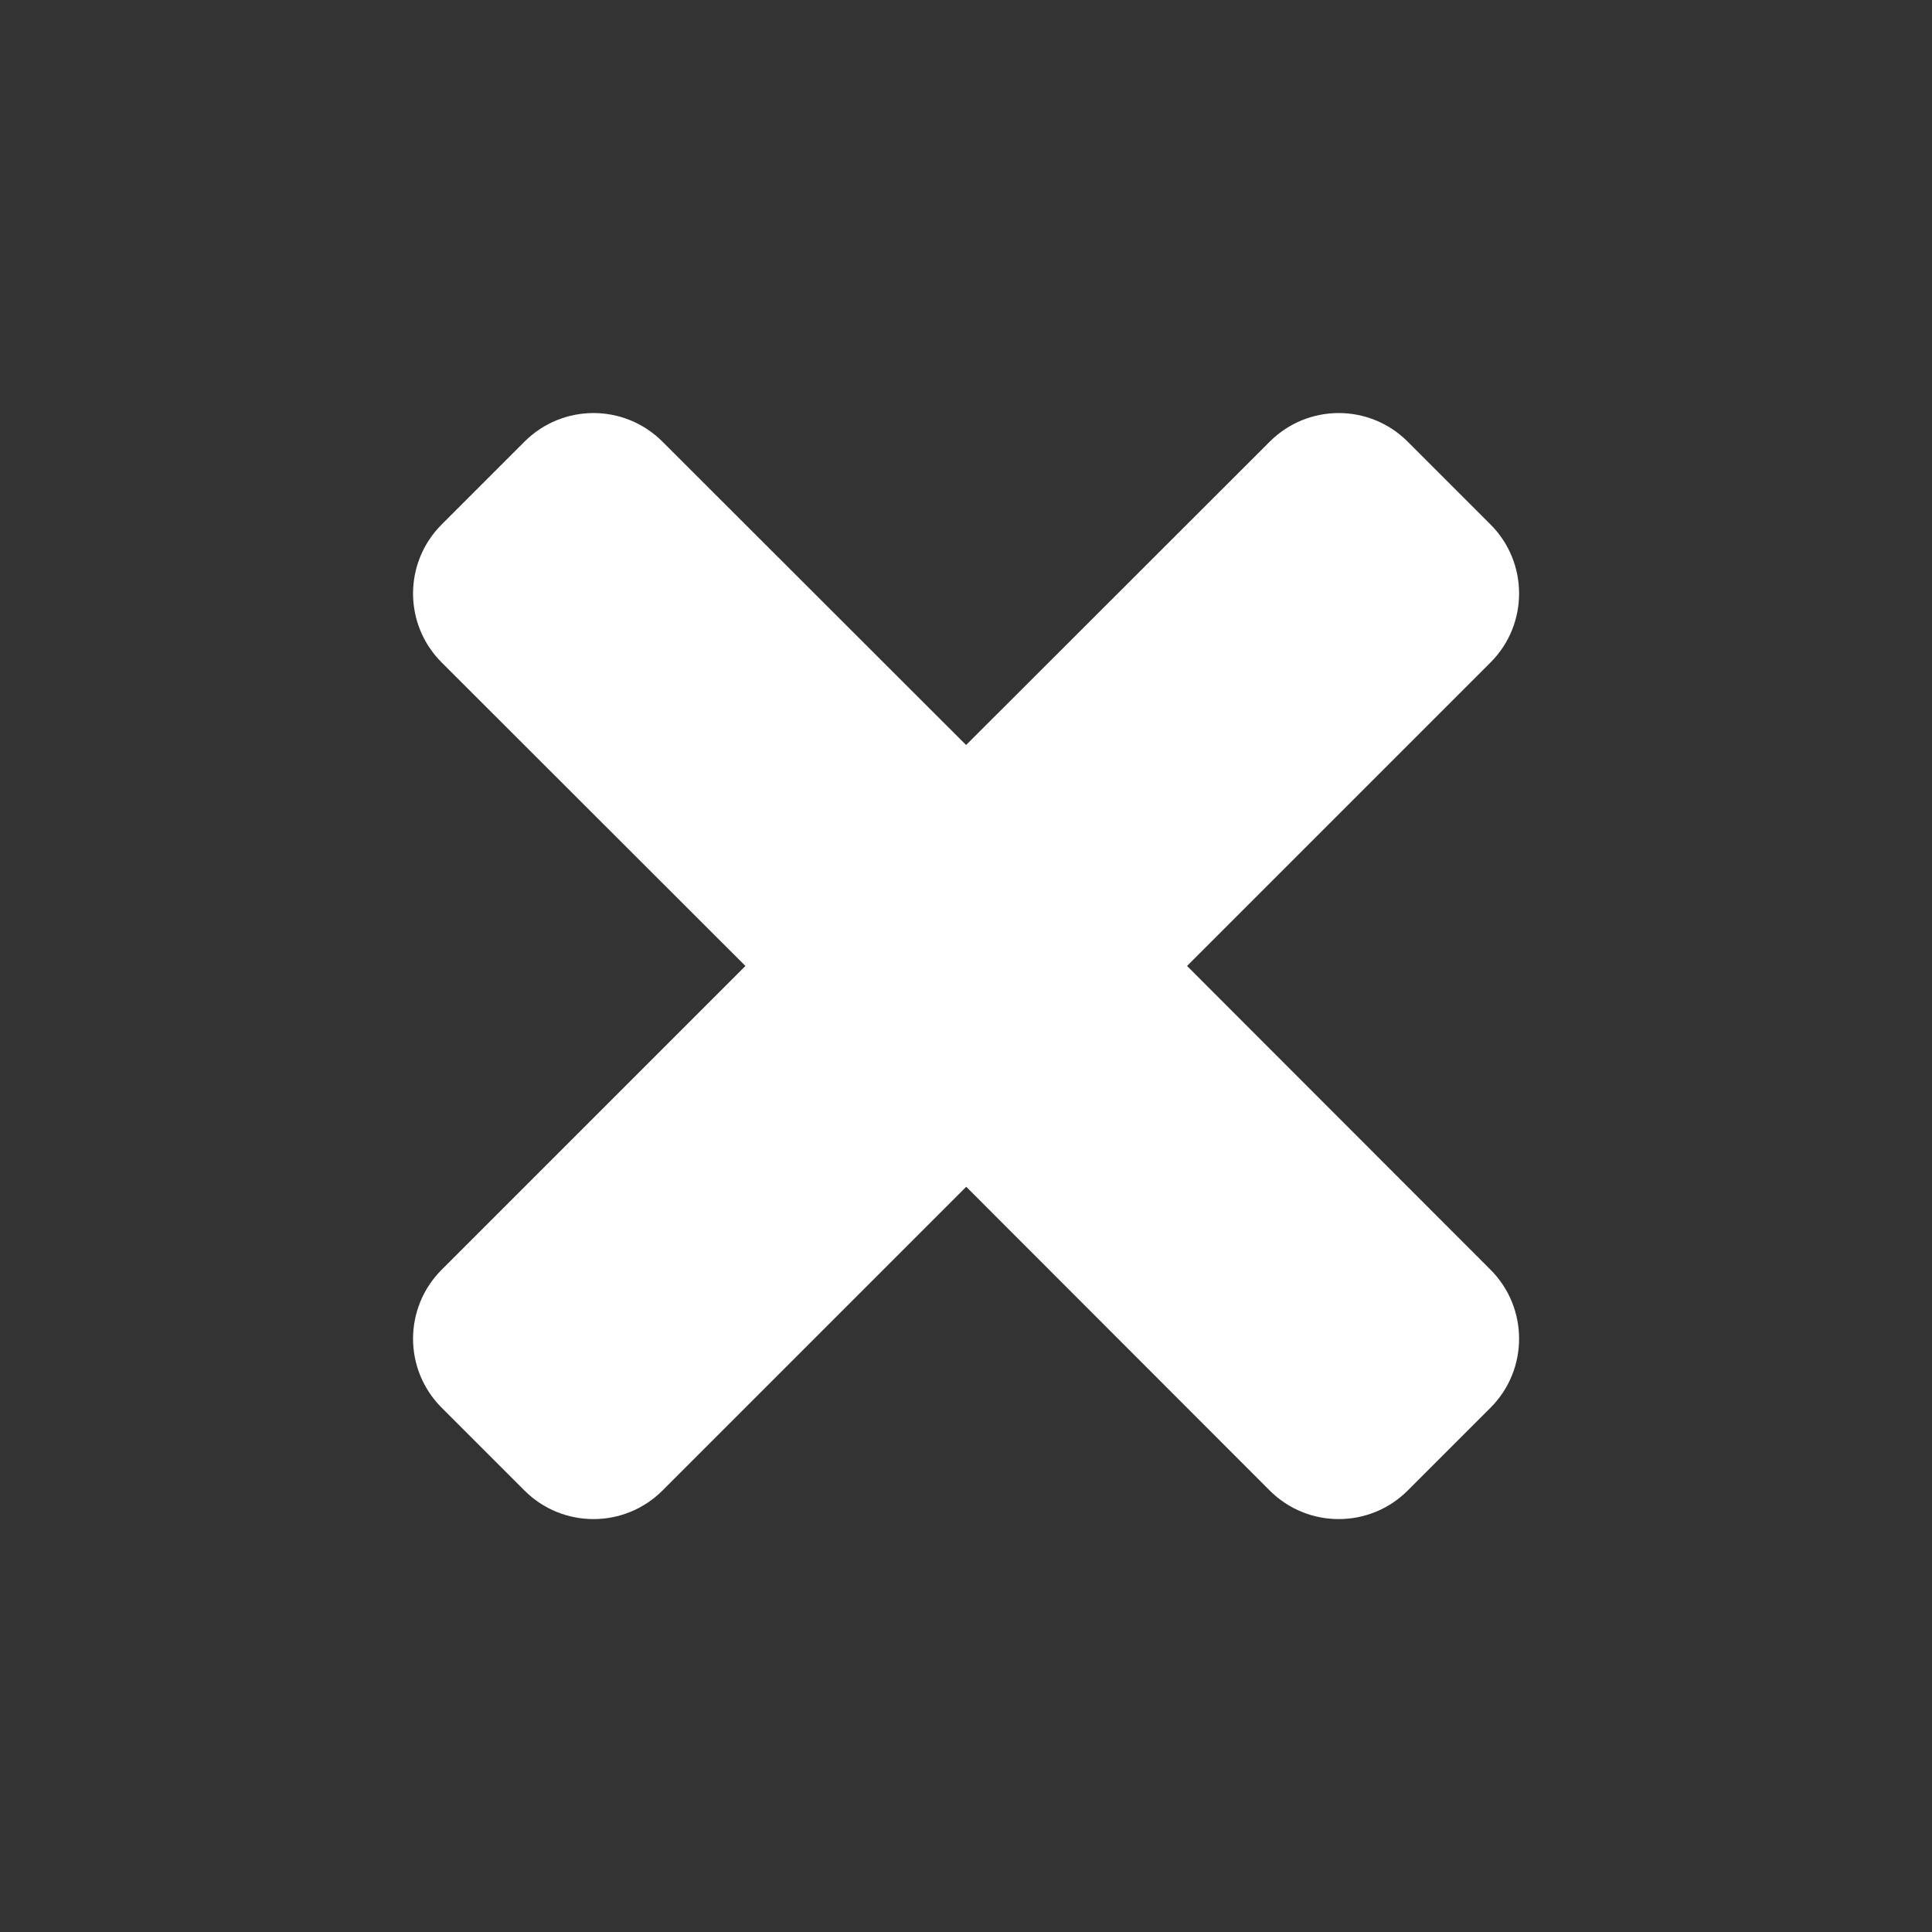 <?xml version="1.0" encoding="UTF-8"?>
<svg width="9.899px" height="9.899px" viewBox="0 0 9.899 9.899" version="1.1" xmlns="http://www.w3.org/2000/svg" xmlns:xlink="http://www.w3.org/1999/xlink">
    <rect x="0" y="0" width="9.899" height="9.899" fill="#333333" stroke="none"/>
    <title>图标-close</title>
    <g id="迭代四" stroke="none" stroke-width="1" fill="none" fill-rule="evenodd">
        <g id="ITSM-工单详情-选中处理历史" transform="translate(-1673.093, -421.1)">
            <g id="注释" transform="translate(1439, -19.236)">
                <g id="操作标记" transform="translate(32, 414.236)">
                    <g id="图标‘备份" transform="translate(177, 1)">
                        <g id="图标-close" transform="translate(24, 24)">
                            <rect id="矩形" fill-opacity="0" fill="#D8D8D8" x="0" y="0" width="12" height="12"></rect>
                            <path d="M6.343,2.55 C6.619,2.55 6.843,2.774 6.843,3.05 L6.843,5.249 L9.043,5.25 C9.319,5.25 9.543,5.474 9.543,5.75 L9.543,6.35 C9.543,6.626 9.319,6.85 9.043,6.85 L6.843,6.849 L6.843,9.05 C6.843,9.326 6.619,9.55 6.343,9.55 L5.743,9.55 C5.466,9.55 5.243,9.326 5.243,9.05 L5.243,6.849 L3.043,6.85 C2.766,6.85 2.543,6.626 2.543,6.35 L2.543,5.75 C2.543,5.474 2.766,5.25 3.043,5.25 L5.242,5.249 L5.243,3.05 C5.243,2.774 5.466,2.55 5.743,2.55 L6.343,2.55 Z" id="形状结合" fill="#FFFFFF" transform="translate(6.043, 6.05) rotate(45) translate(-6.043, -6.05) "></path>
                        </g>
                    </g>
                </g>
            </g>
        </g>
    </g>
</svg>